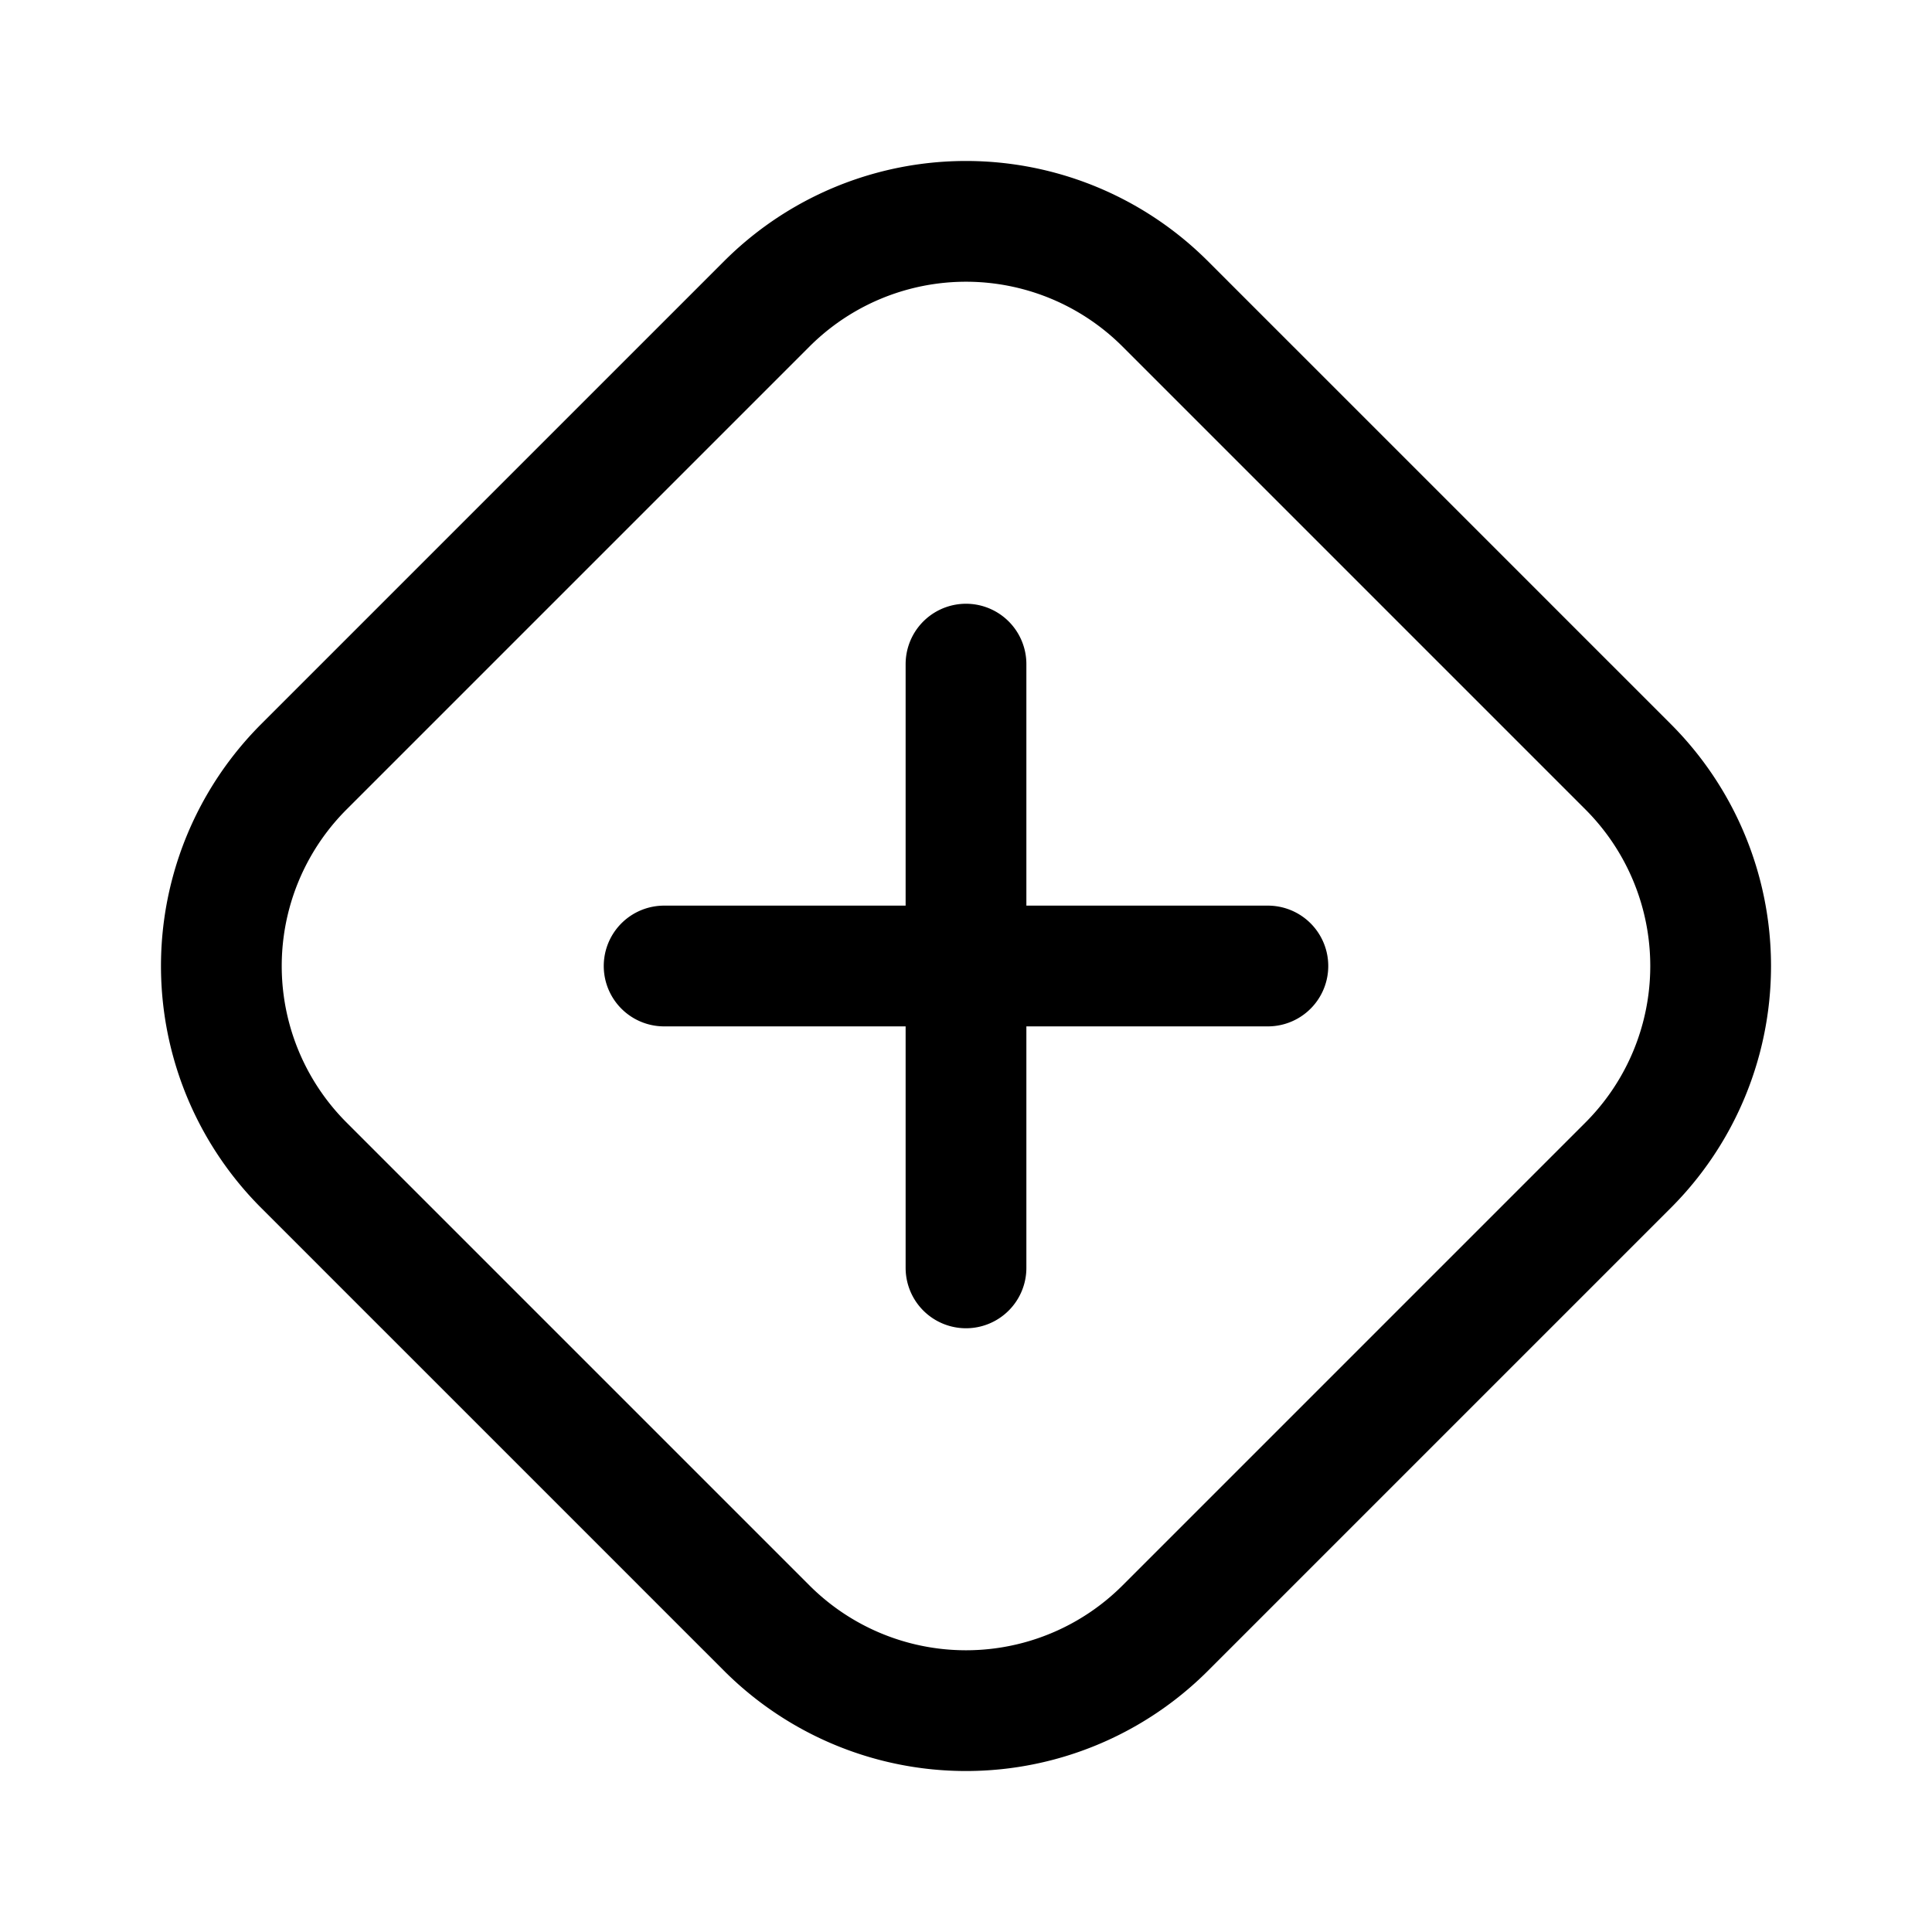 <svg xmlns="http://www.w3.org/2000/svg" width="24" height="24" fill="none" viewBox="0 0 24 24"><path stroke="currentColor" stroke-linecap="round" stroke-linejoin="round" stroke-width="1.5" d="M3.775 14.475a3.5 3.5 0 0 1 0-4.95l5.75-5.75a3.5 3.5 0 0 1 4.95 0l5.75 5.75a3.5 3.5 0 0 1 0 4.95l-5.75 5.75a3.5 3.5 0 0 1-4.95 0zM8.25 12H12m0 0h3.75M12 12V8.25M12 12v3.75"/></svg>